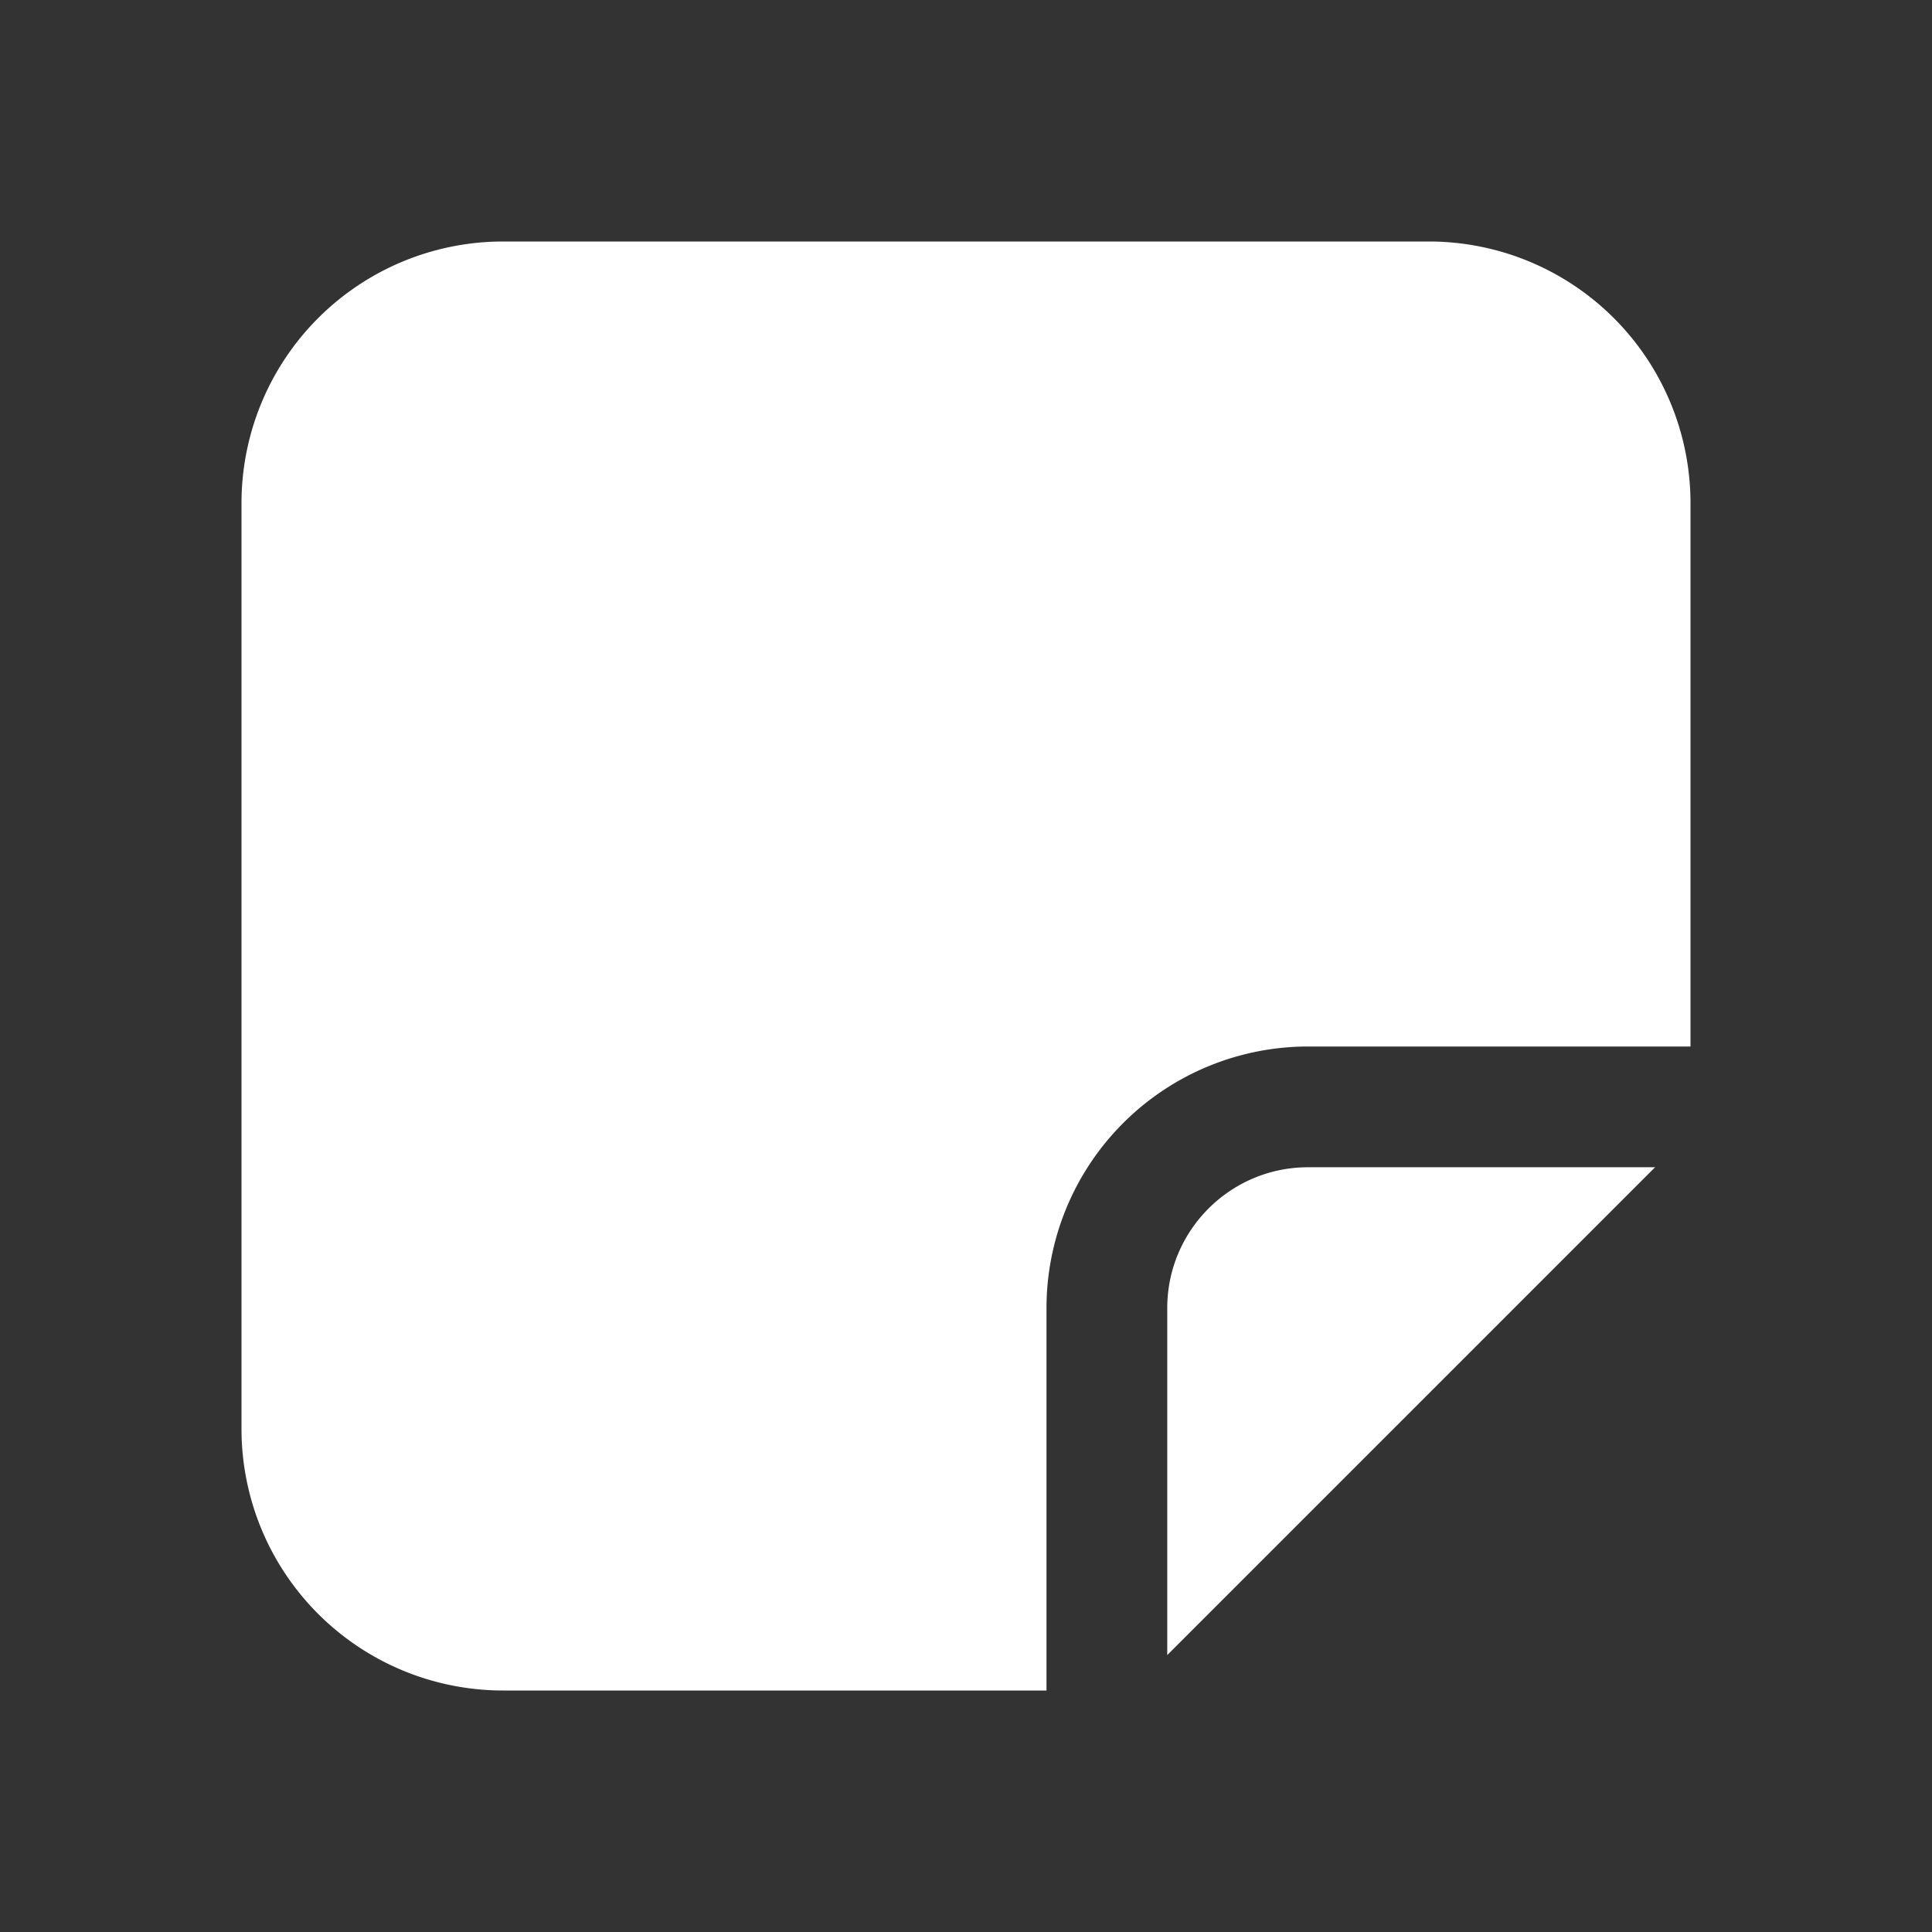 <?xml version="1.0" encoding="UTF-8" standalone="no"?>
<svg
   width="240"
   height="240"
   fill="none"
   viewBox="0 0 24 24"
   version="1.1"
   id="svg2"
   sodipodi:docname="noteImageLarge.svg"
   xml:space="preserve"
   inkscape:version="1.4 (86a8ad7, 2024-10-11)"
   xmlns:inkscape="http://www.inkscape.org/namespaces/inkscape"
   xmlns:sodipodi="http://sodipodi.sourceforge.net/DTD/sodipodi-0.dtd"
   xmlns="http://www.w3.org/2000/svg"
   xmlns:svg="http://www.w3.org/2000/svg"><rect x="0" y="0" width="24" height="24" fill="#333333" stroke="none"/><defs
     id="defs2" /><sodipodi:namedview
     id="namedview2"
     pagecolor="#505050"
     bordercolor="#ffffff"
     borderopacity="1"
     inkscape:showpageshadow="0"
     inkscape:pageopacity="0"
     inkscape:pagecheckerboard="1"
     inkscape:deskcolor="#505050"
     inkscape:zoom="1.0507813"
     inkscape:cx="34.260221"
     inkscape:cy="123.71747"
     inkscape:window-width="1920"
     inkscape:window-height="1009"
     inkscape:window-x="1072"
     inkscape:window-y="421"
     inkscape:window-maximized="1"
     inkscape:current-layer="svg2" /><path
     d="M 17.75,3 A 3.25,3.25 0 0 1 21,6.25 V 13 H 16.25 A 3.25,3.25 0 0 0 13,16.25 V 21 H 6.25 A 3.25,3.25 0 0 1 3,17.75 V 6.25 A 3.25,3.25 0 0 1 6.25,3 Z m 2.81,11.5 -6.06,6.06 v -4.31 c 0,-0.966 0.784,-1.75 1.75,-1.75 z"
     fill="#212121"
     id="path1-0"
     style="fill:#ffffff;fill-opacity:1;stroke-width:1" /></svg>
